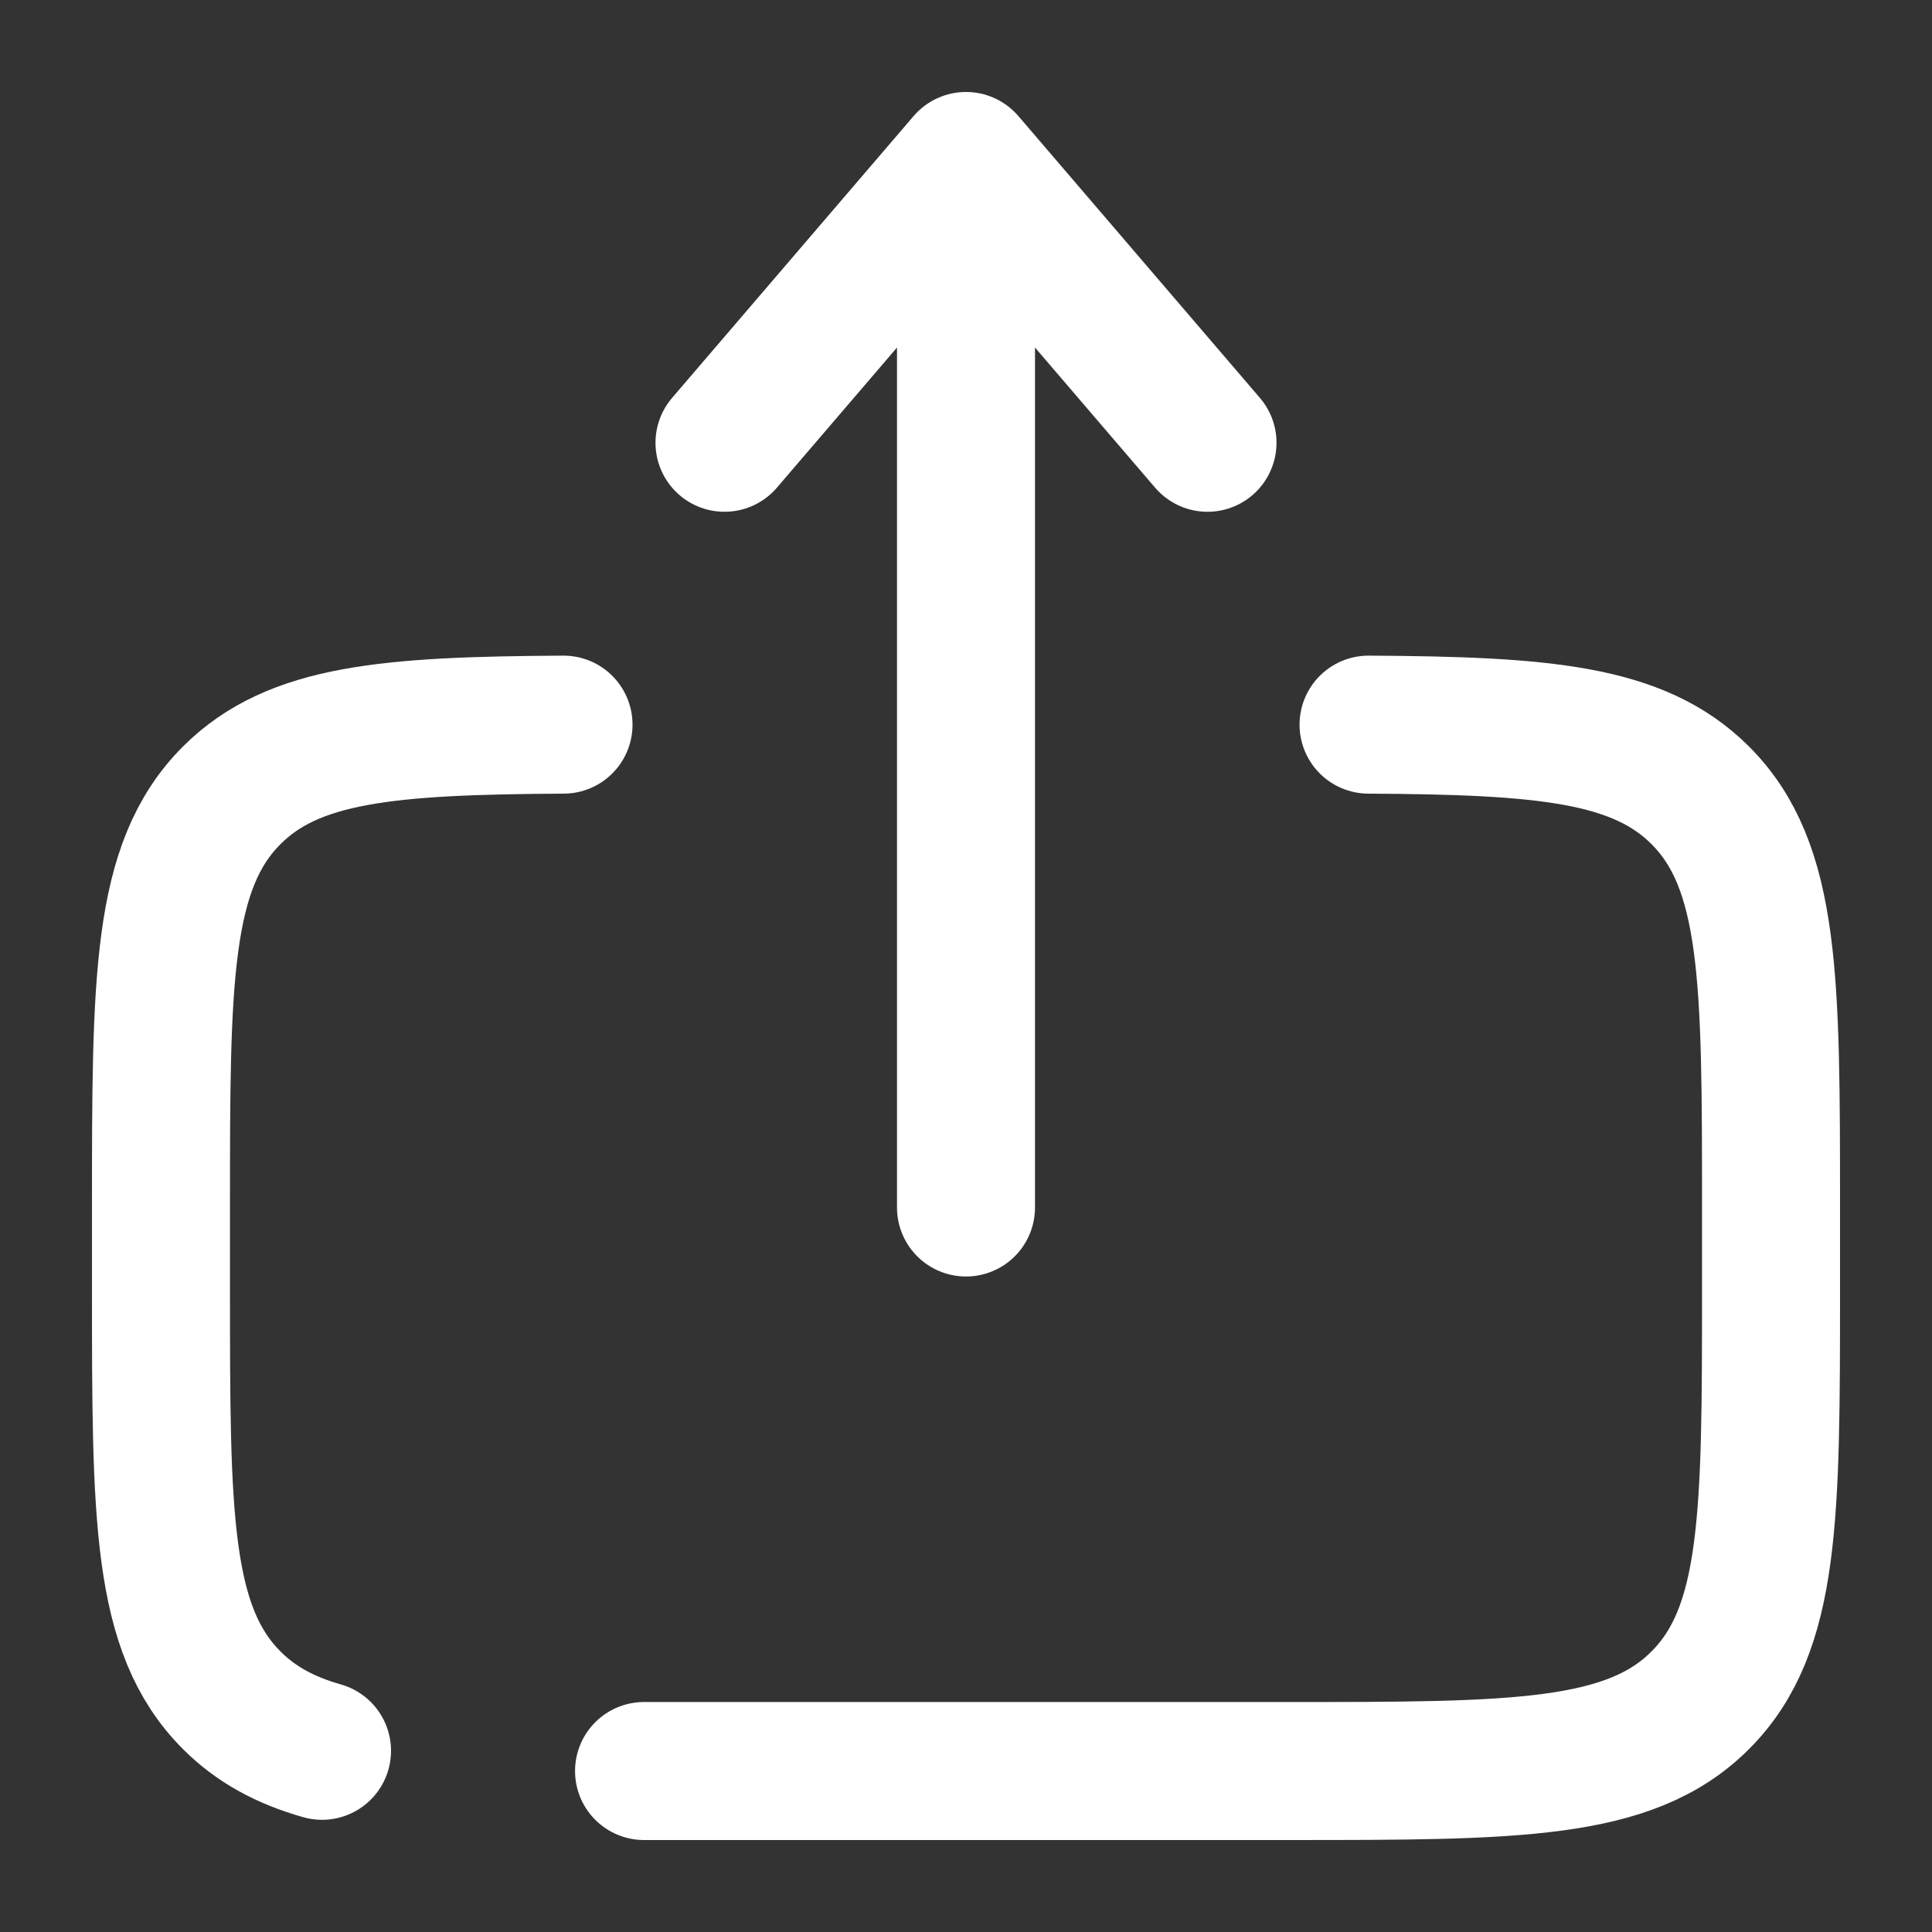 <svg width="28" height="28" viewBox="0 0 28 28" fill="none" xmlns="http://www.w3.org/2000/svg">
<rect x="0" y="0" width="28" height="28" fill="#333333" stroke="none"/>
<path d="M14 17.5V2.333M14 2.333L17.5 6.417M14 2.333L10.5 6.417" stroke="white" stroke-width="2" stroke-linecap="round" stroke-linejoin="round"/>
<path d="M9.334 25.667H18.667C21.966 25.667 23.617 25.667 24.641 24.642C25.667 23.616 25.667 21.967 25.667 18.667V17.5C25.667 14.201 25.667 12.551 24.641 11.526C23.745 10.63 22.371 10.516 19.834 10.502M8.167 10.502C5.629 10.516 4.255 10.63 3.359 11.526C2.333 12.551 2.333 14.201 2.333 17.5V18.667C2.333 21.967 2.333 23.617 3.359 24.642C3.709 24.992 4.131 25.222 4.667 25.374" stroke="white" stroke-width="2" stroke-linecap="round"/>
</svg>

